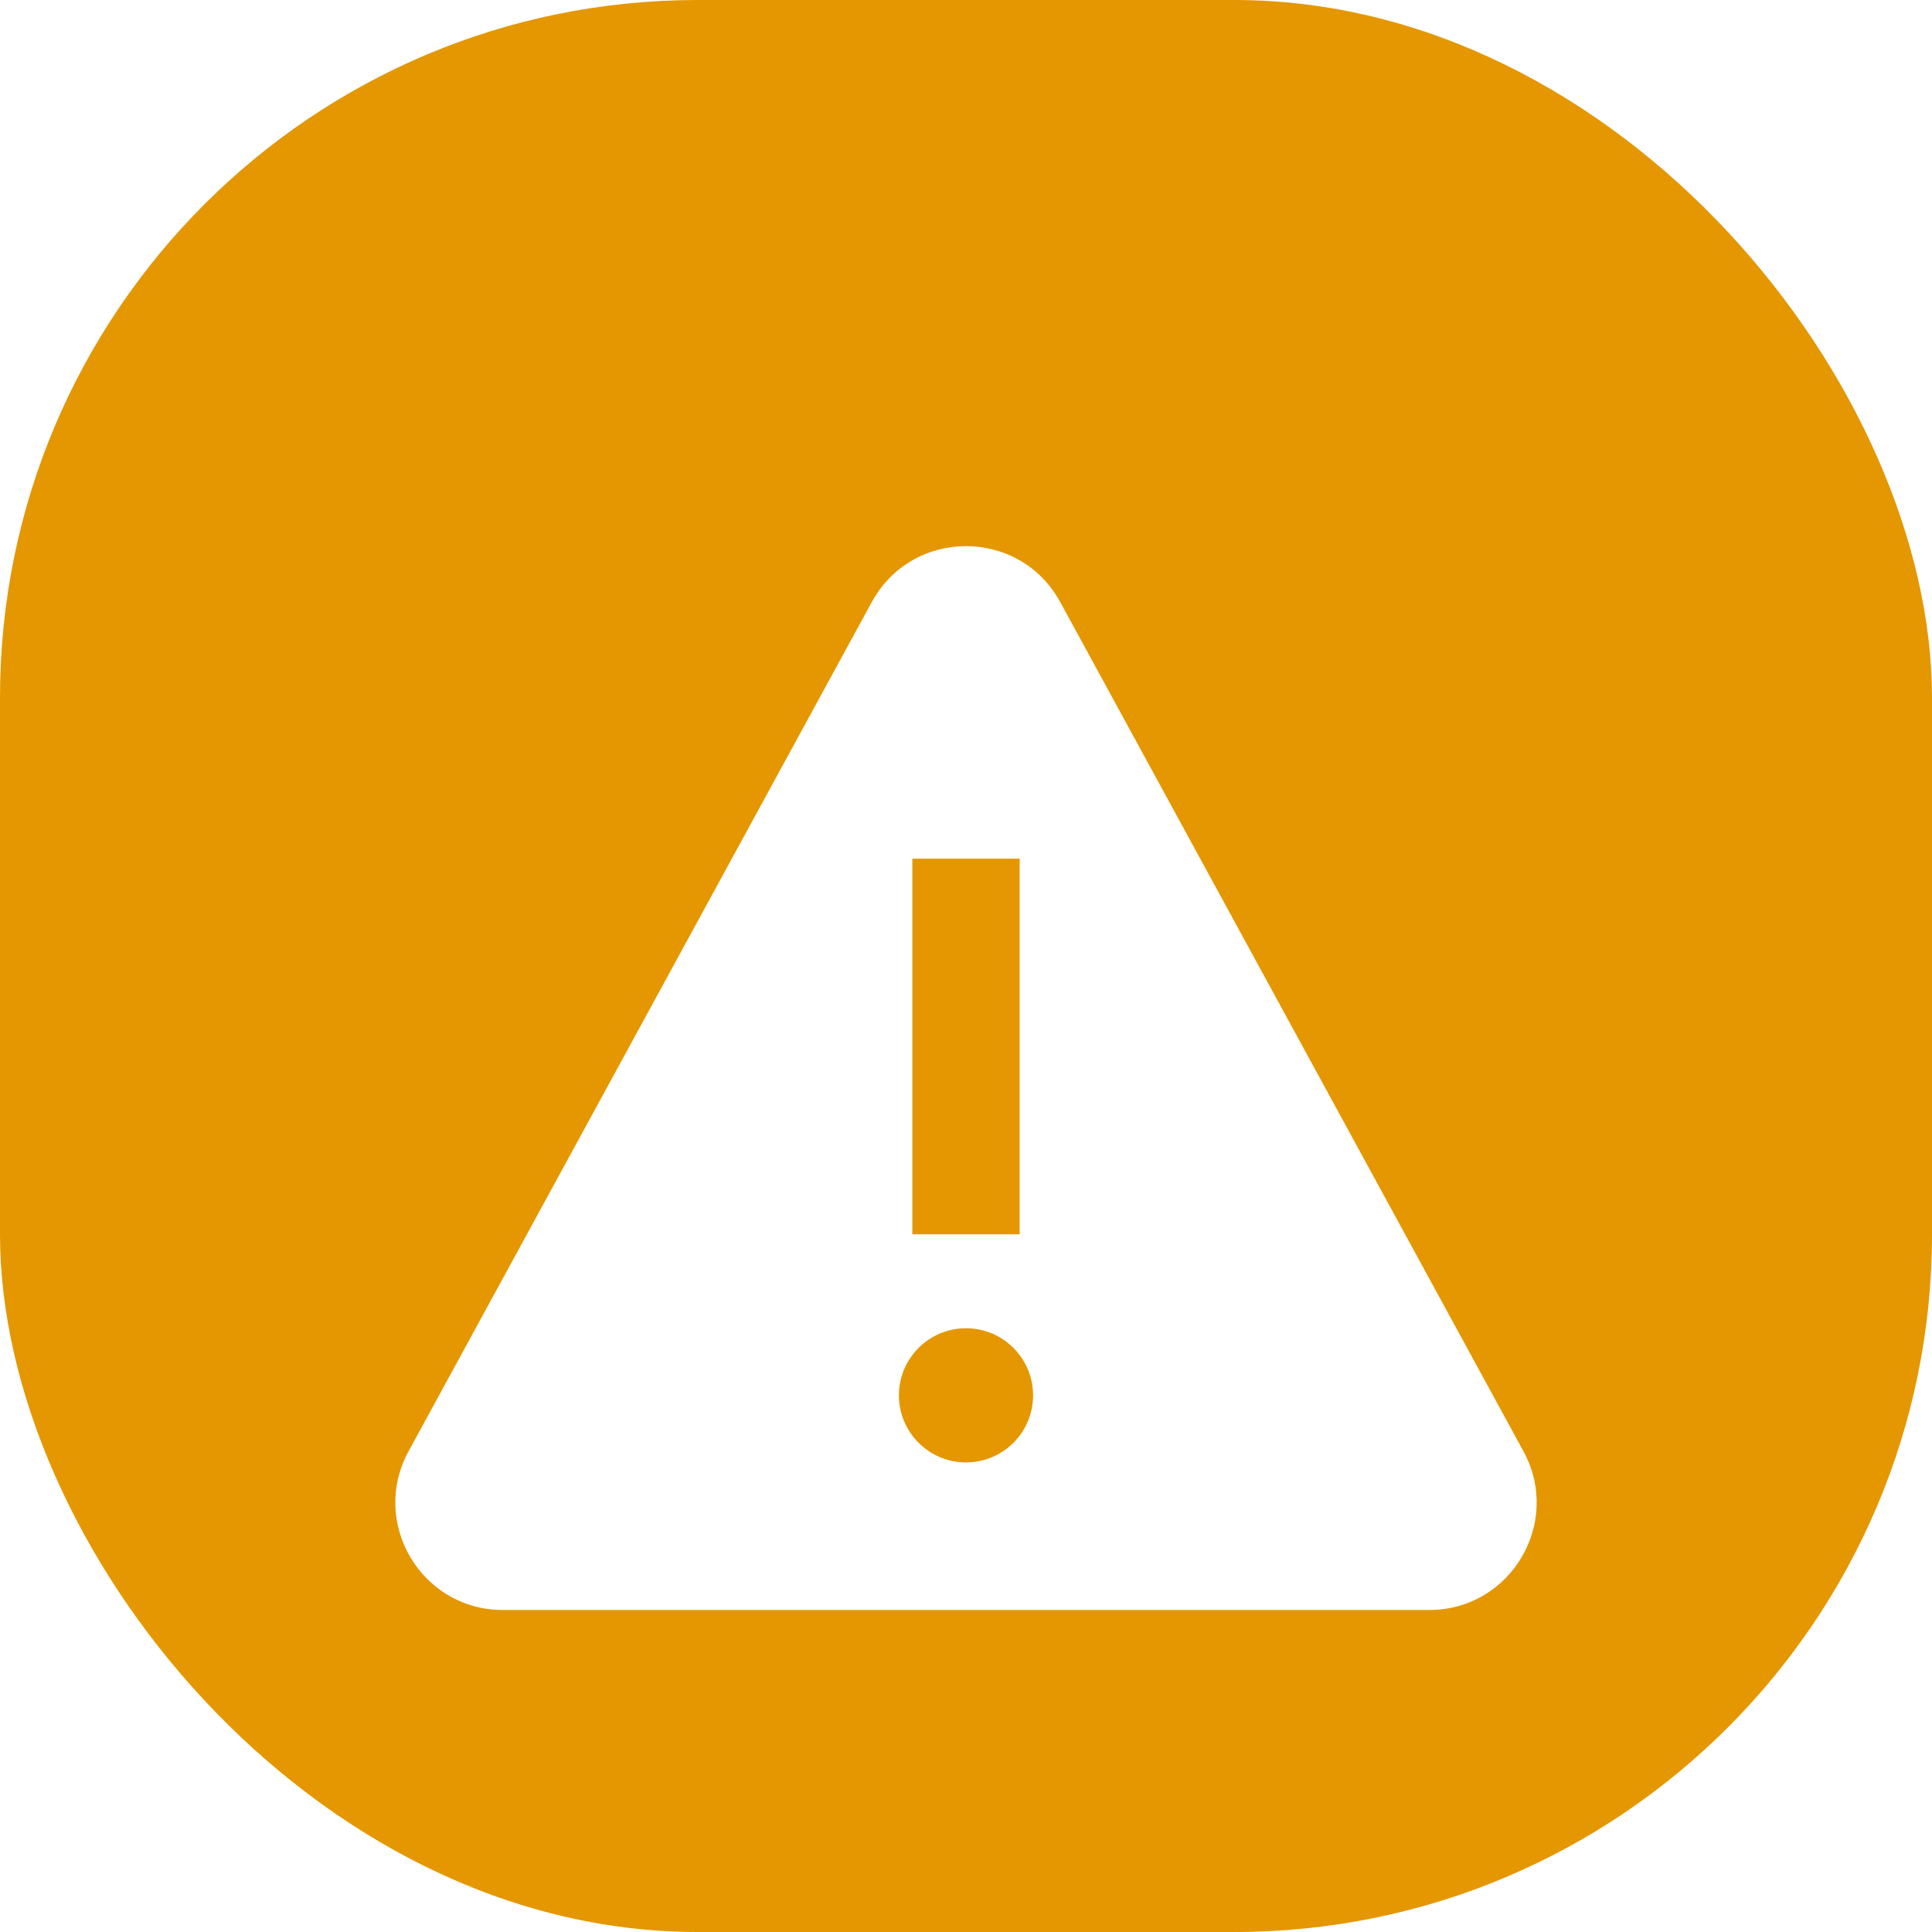 <svg width="36" height="36" viewBox="0 0 36 36" fill="none" xmlns="http://www.w3.org/2000/svg">
<rect width="36" height="36" rx="13" fill="#E49700"/>
<g filter="url(#filter0_d_2081_12897)">
<path fill-rule="evenodd" clip-rule="evenodd" d="M19.756 9.219C18.998 7.829 17.002 7.829 16.244 9.219L7.613 25.042C6.886 26.375 7.851 28 9.369 28H26.631C28.149 28 29.114 26.375 28.387 25.042L19.756 9.219ZM17 14H19V21H17V14ZM16.75 24C16.75 24.69 17.31 25.25 18 25.25C18.69 25.25 19.25 24.69 19.25 24C19.25 23.31 18.69 22.75 18 22.75C17.31 22.75 16.75 23.31 16.75 24Z" fill="white"/>
</g>
<defs>
<filter id="filter0_d_2081_12897" x="3.366" y="6.177" width="29.267" height="27.823" filterUnits="userSpaceOnUse" color-interpolation-filters="sRGB">
<feFlood flood-opacity="0" result="BackgroundImageFix"/>
<feColorMatrix in="SourceAlpha" type="matrix" values="0 0 0 0 0 0 0 0 0 0 0 0 0 0 0 0 0 0 127 0" result="hardAlpha"/>
<feOffset dy="2"/>
<feGaussianBlur stdDeviation="2"/>
<feColorMatrix type="matrix" values="0 0 0 0 0 0 0 0 0 0 0 0 0 0 0 0 0 0 0.01 0"/>
<feBlend mode="normal" in2="BackgroundImageFix" result="effect1_dropShadow_2081_12897"/>
<feBlend mode="normal" in="SourceGraphic" in2="effect1_dropShadow_2081_12897" result="shape"/>
</filter>
</defs>
</svg>